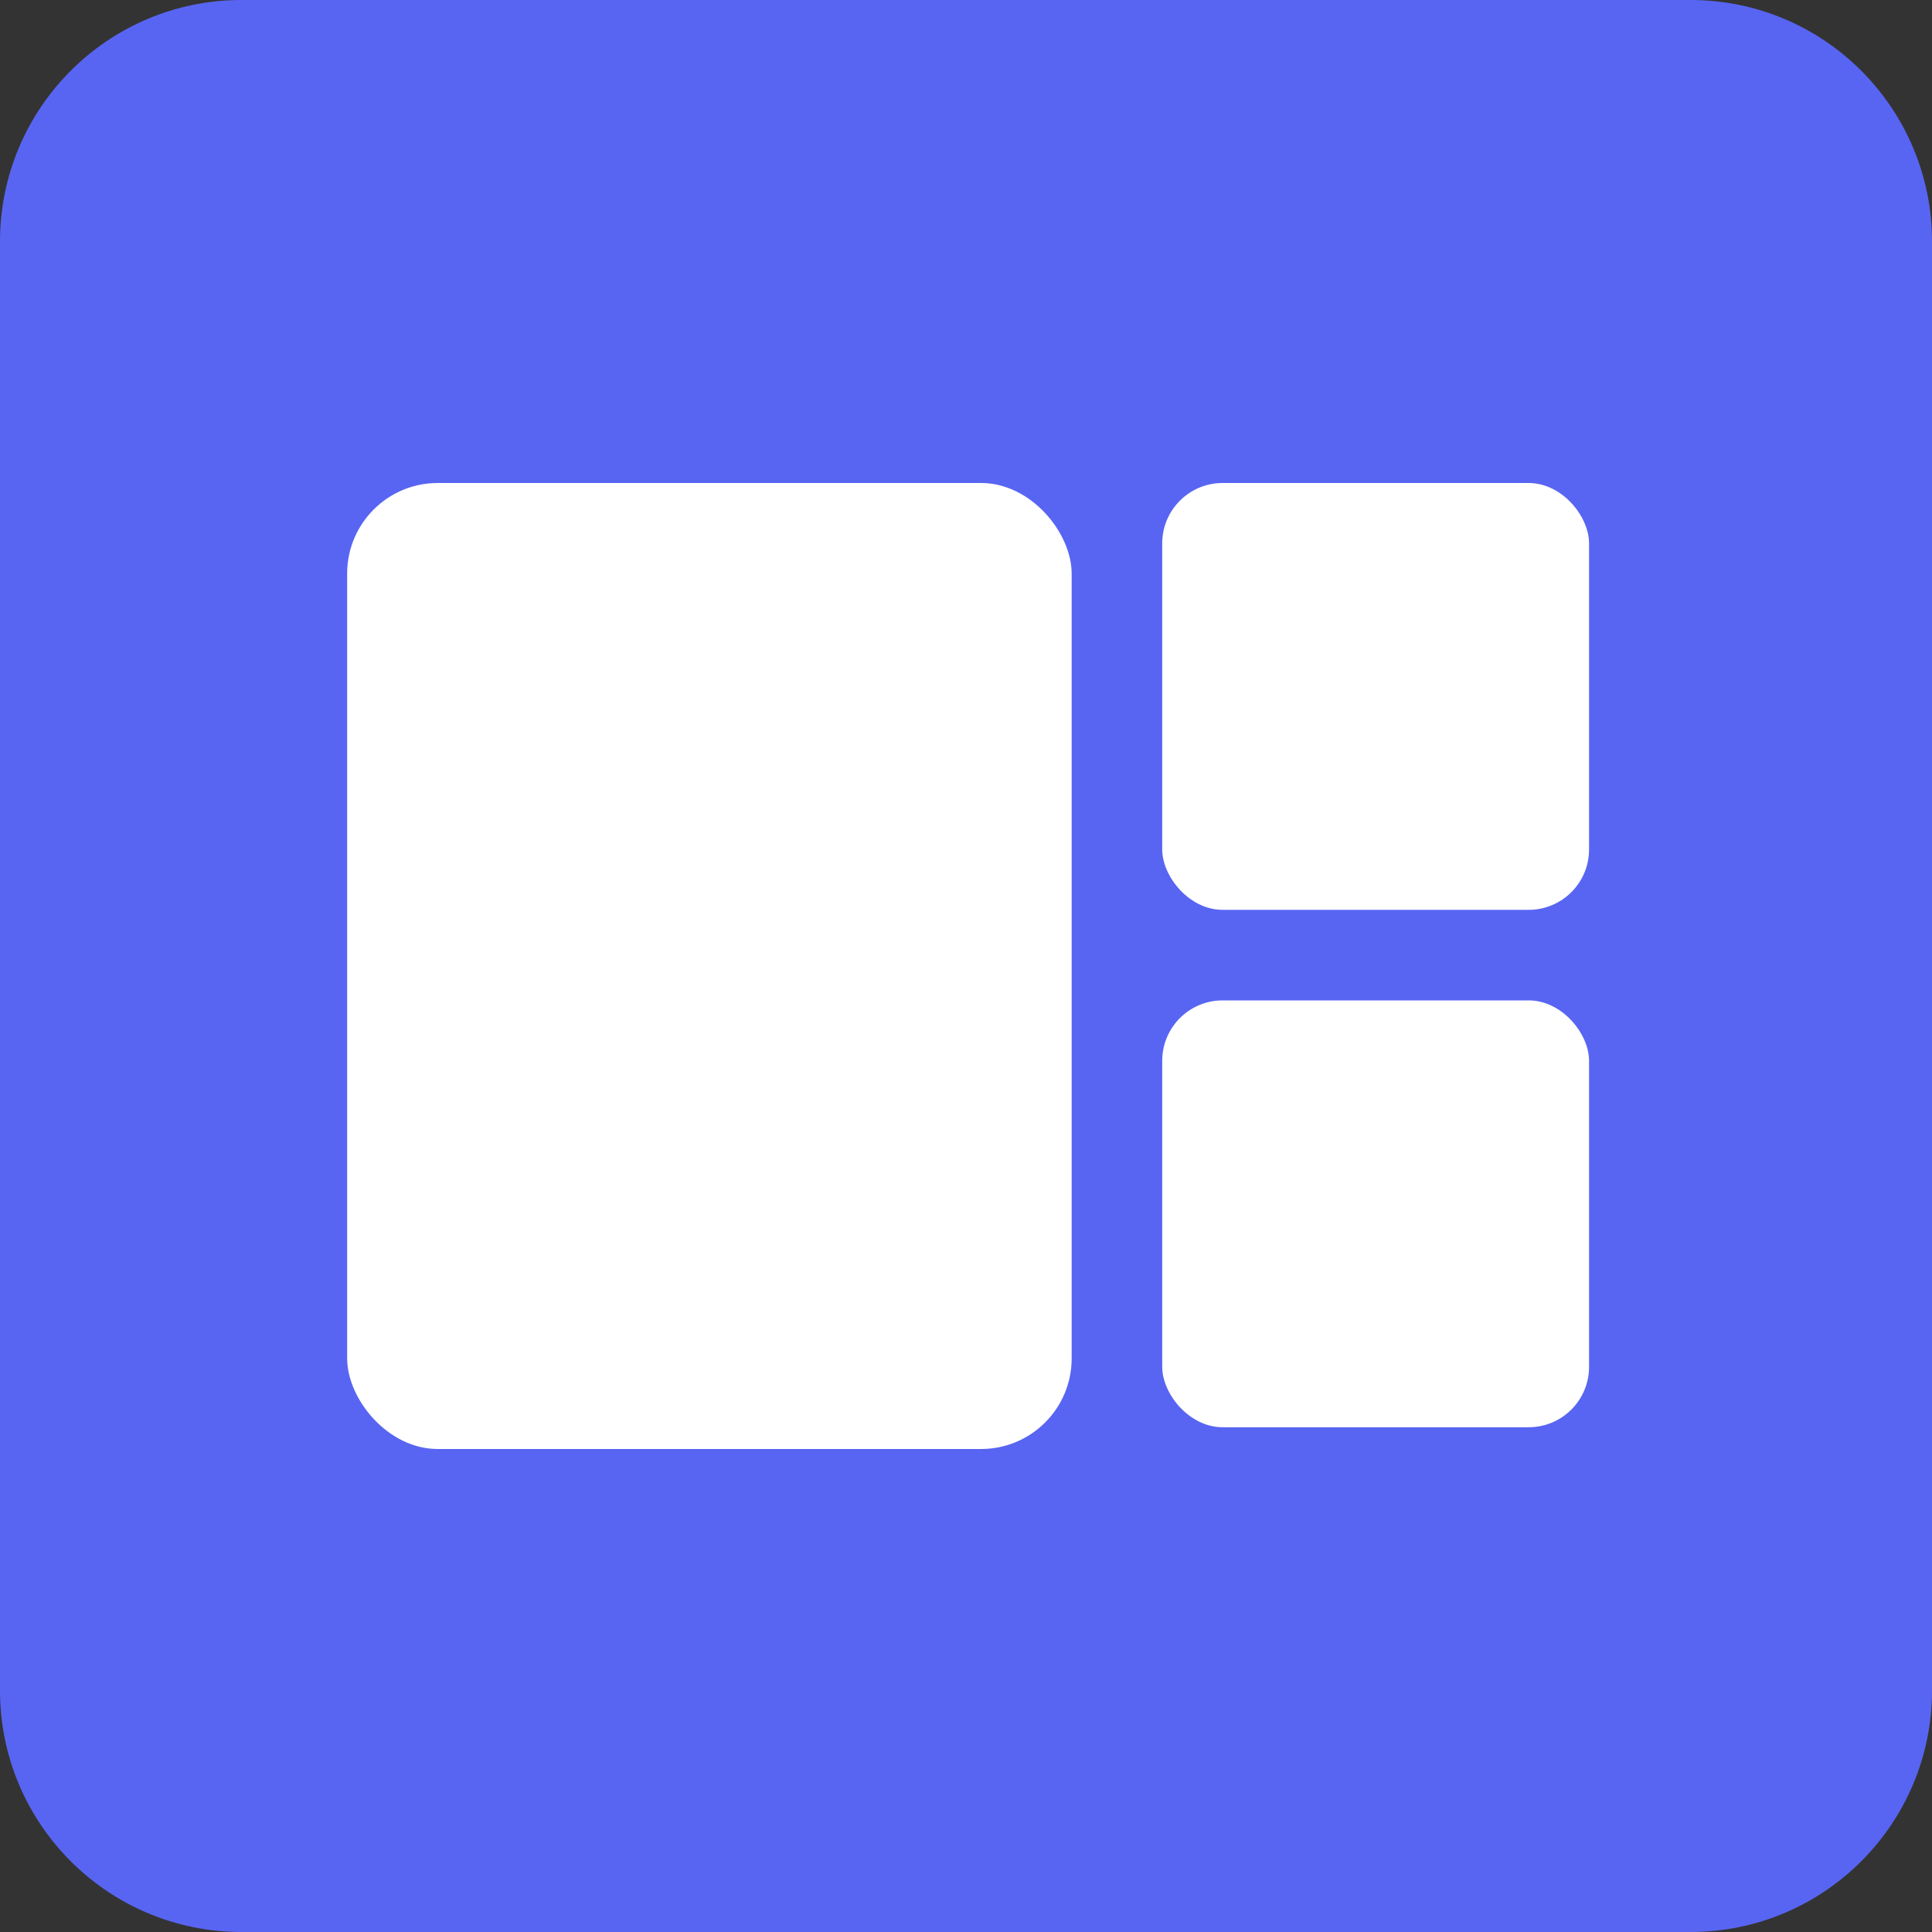 <svg width="256" height="256" viewBox="0 0 256 256" fill="none" xmlns="http://www.w3.org/2000/svg">
<rect x="0" y="0" width="256" height="256" fill="#333333" stroke="none"/>
<g id="Projects">
<path d="M0 32C0 14.327 14.327 0 32 0H224C241.673 0 256 14.327 256 32V224C256 241.673 241.673 256 224 256H32C14.327 256 0 241.673 0 224V32Z" fill="#5865F2"/>
<g id="Boxes">
<rect id="Rectangle 920" x="46" y="64" width="96" height="128" rx="12" fill="white"/>
<g id="Frame 17">
<rect id="Rectangle 922" x="154" y="64" width="56.558" height="56.558" rx="8" fill="white"/>
<rect id="Rectangle 921" x="154" y="132.558" width="56.558" height="56.558" rx="8" fill="white"/>
</g>
</g>
</g>
</svg>

